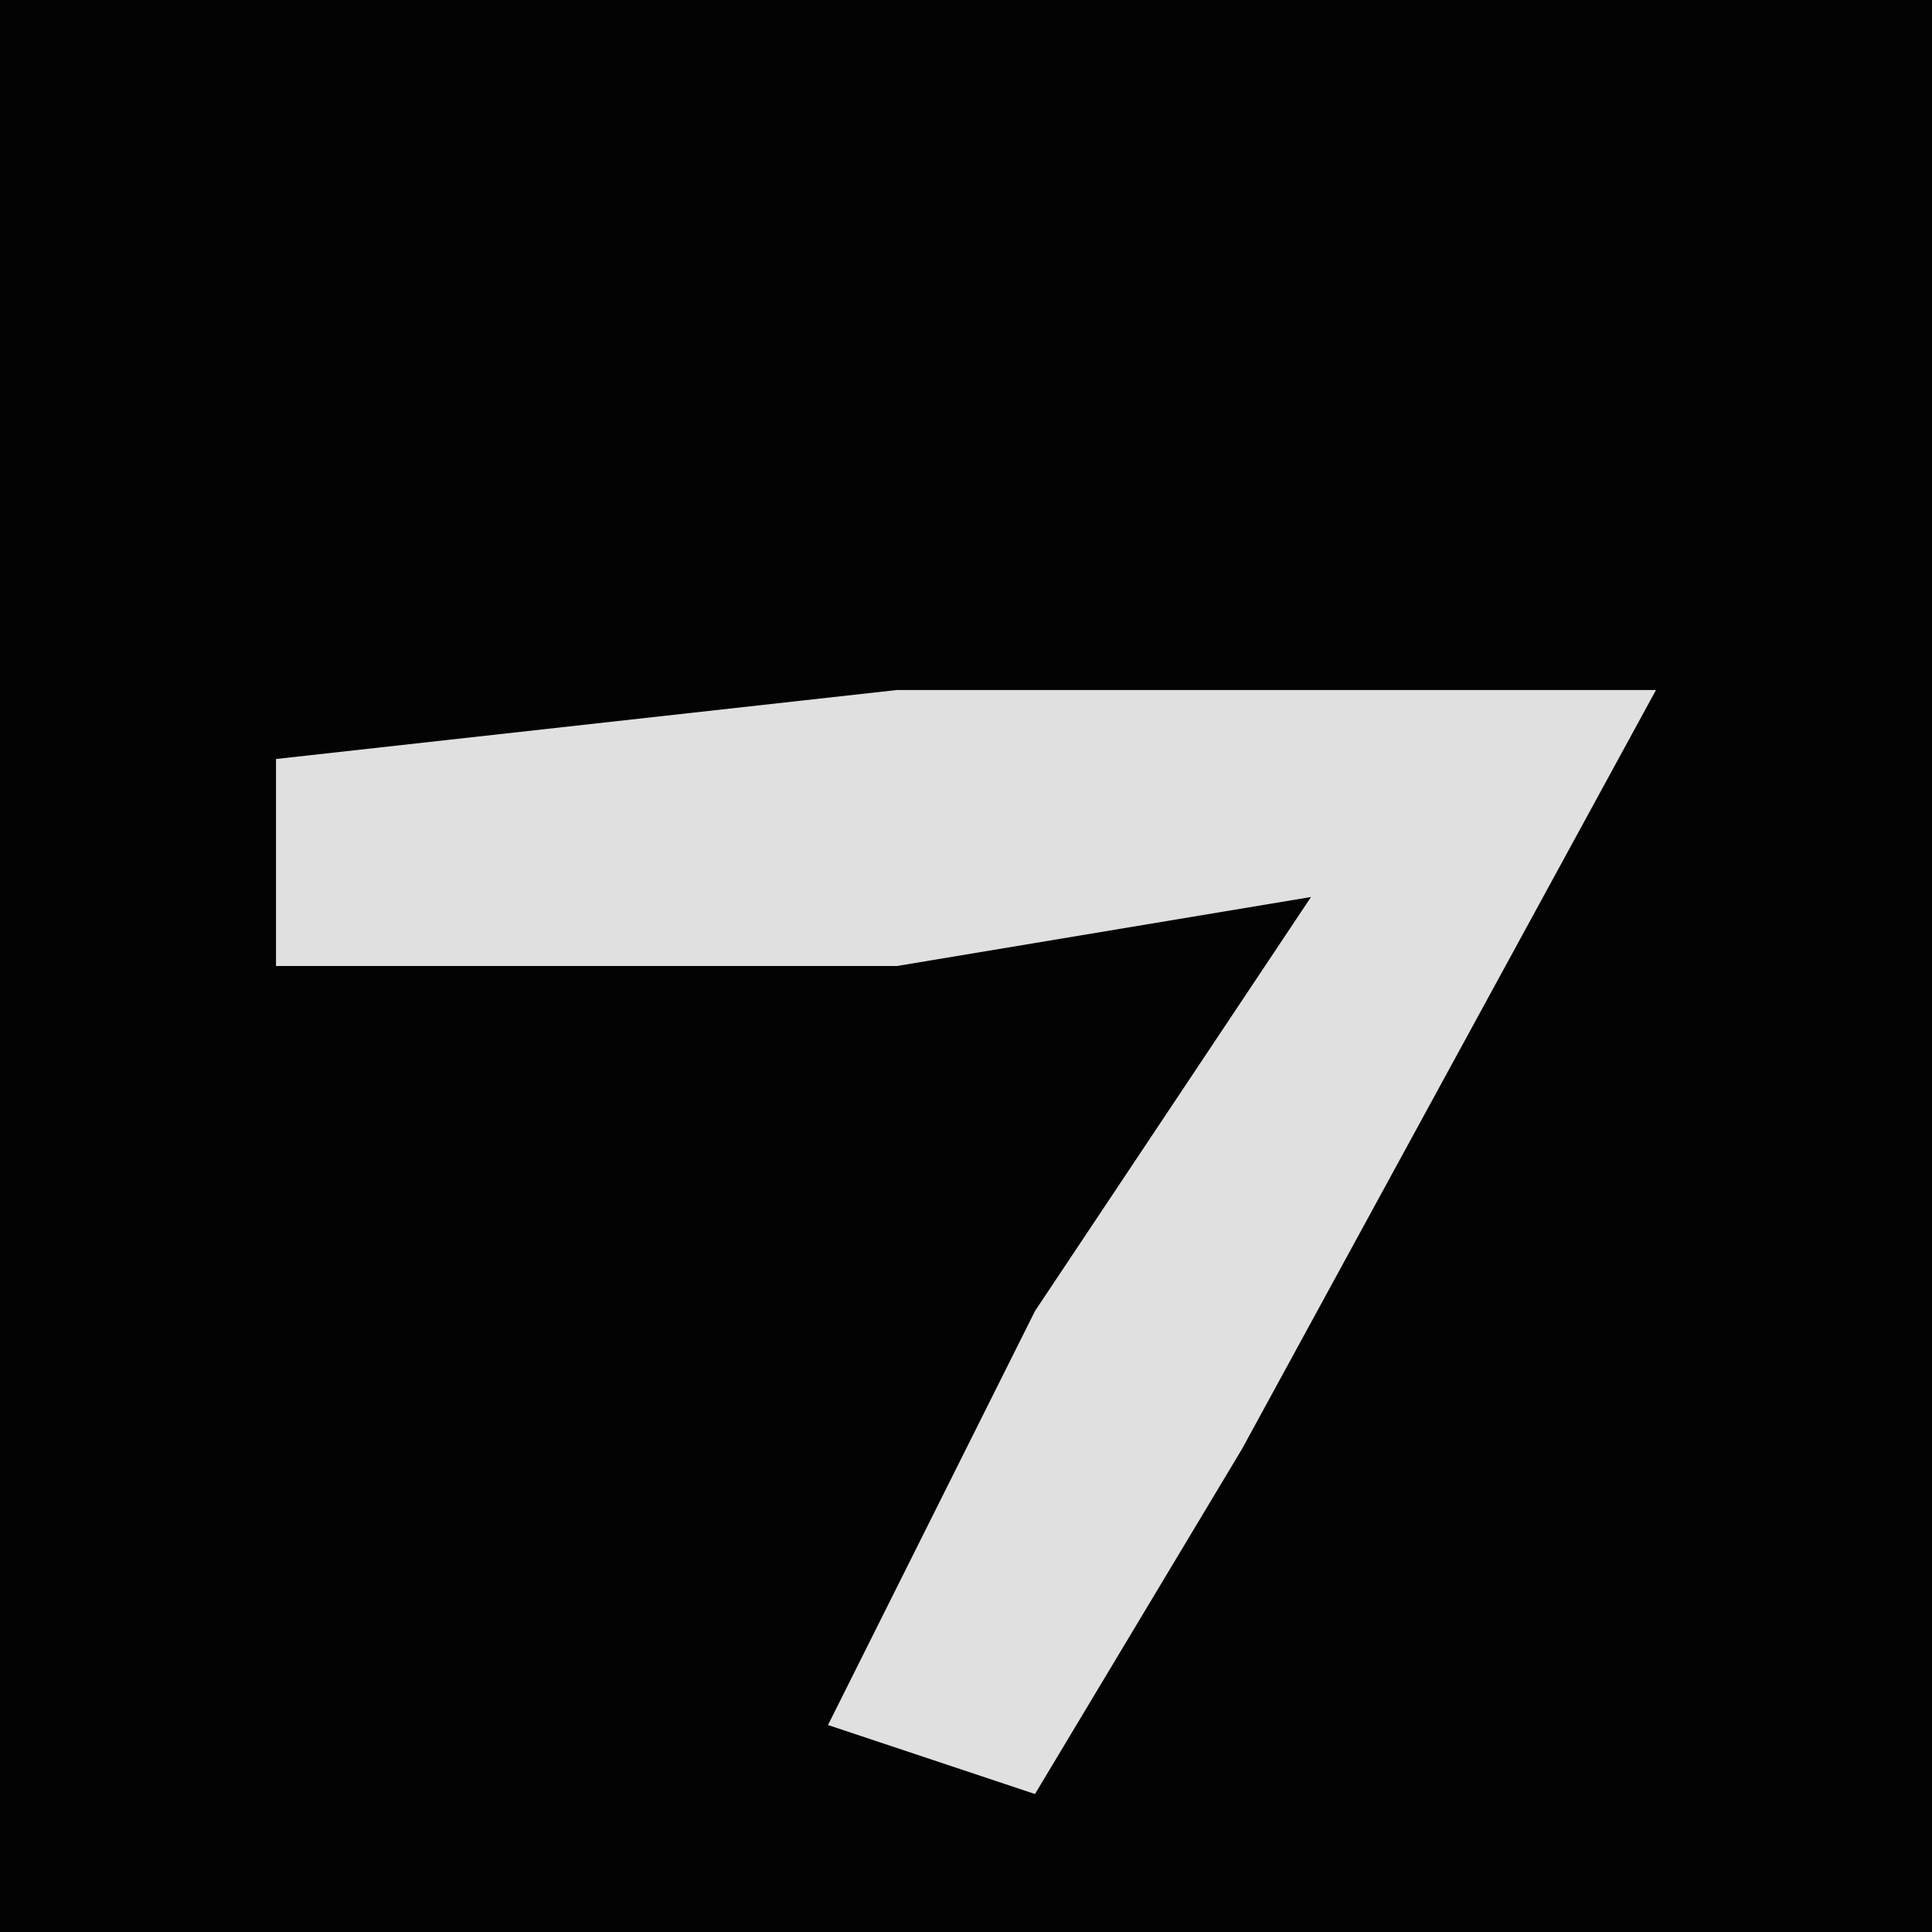 <?xml version="1.0" encoding="UTF-8"?>
<svg version="1.1" xmlns="http://www.w3.org/2000/svg" width="28" height="28">
<path d="M0,0 L28,0 L28,28 L0,28 Z " fill="#030303" transform="translate(0,0)"/>
<path d="M0,0 L11,0 L5,11 L2,16 L-1,15 L2,9 L6,3 L0,4 L-9,4 L-9,1 Z " fill="#E0E0E0" transform="translate(13,10)"/>
</svg>

